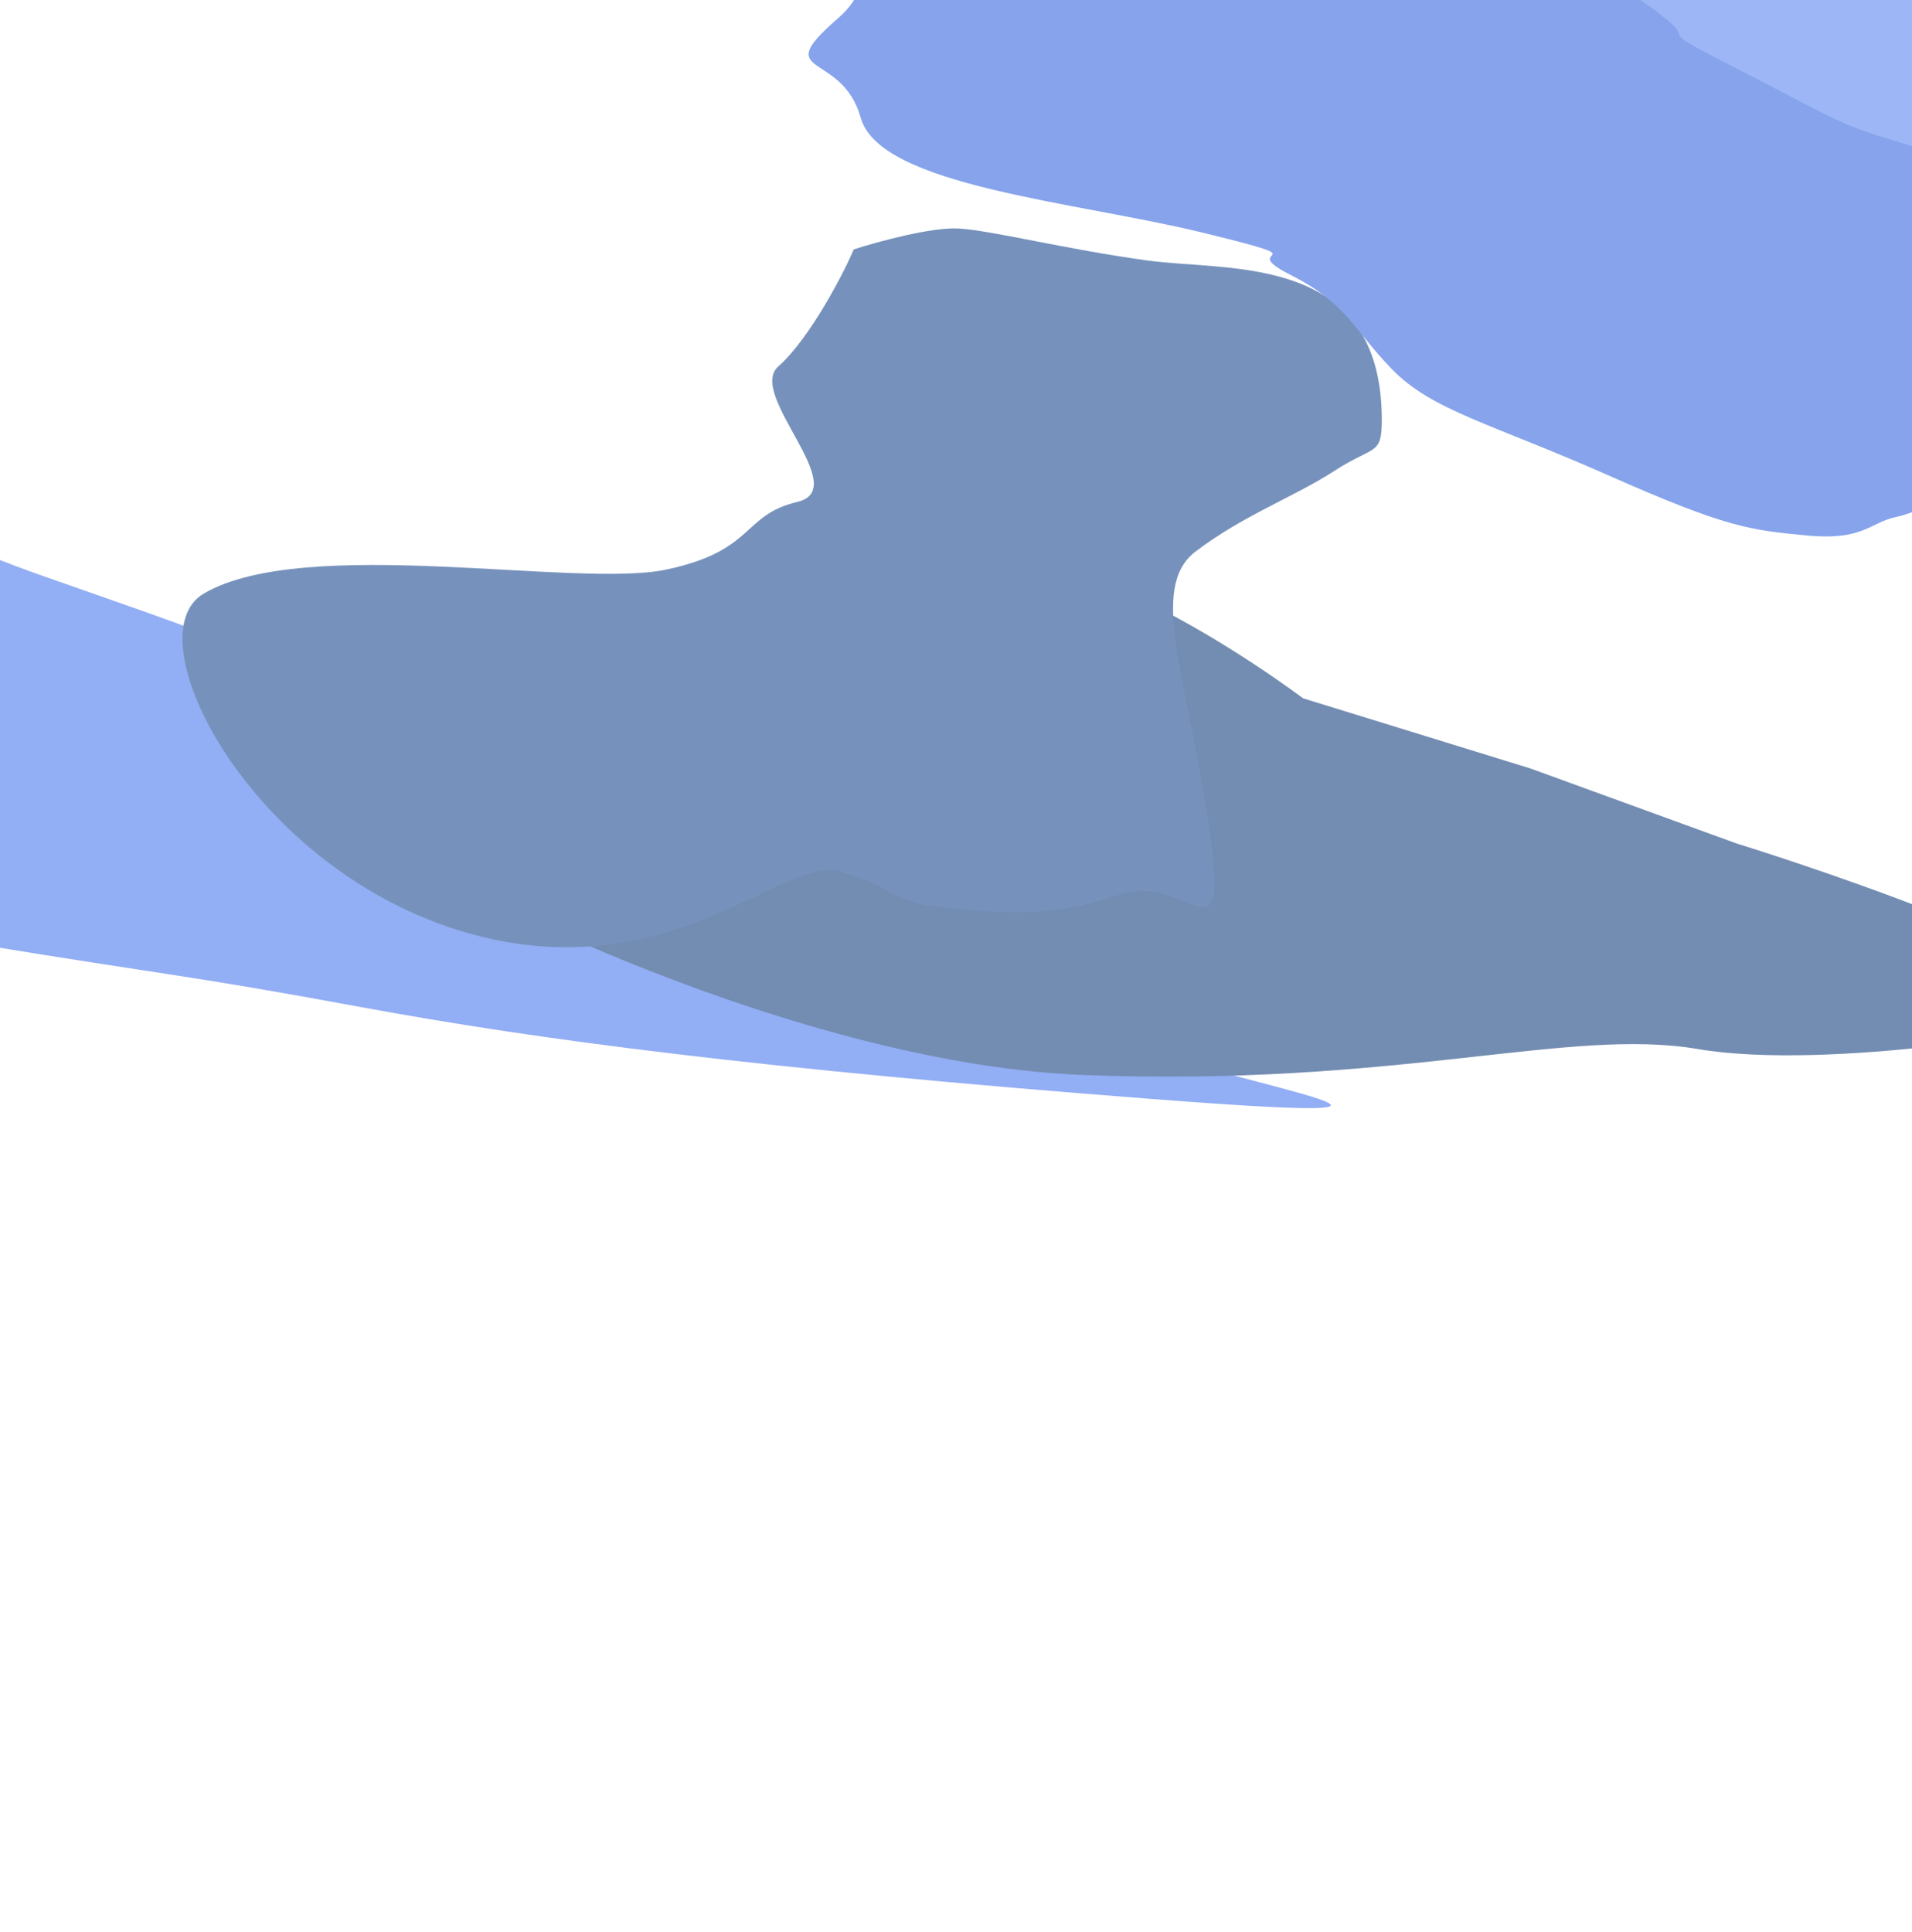 <svg width="1440" height="1455" viewBox="0 0 1440 1455" fill="none" xmlns="http://www.w3.org/2000/svg">
<g opacity="0.6" filter="url(#filter0_f)">
<path d="M-10.562 417.45C-40.839 404.849 -46.361 405.033 -90.464 387.437C-141.15 376.483 -247.632 353.735 -268.074 350.38C-293.628 346.186 -286.571 355.248 -326.387 348.713C-366.202 342.177 -337.069 395.2 -340.937 437.355C-344.805 479.51 -339.786 467.525 -329.585 528.069C-319.384 588.614 -325.176 571.855 -314.555 633.559C-303.934 695.263 -285.325 652.53 -209.928 672.809C-134.531 693.089 -165.81 686.592 -17.838 710.88C130.133 735.168 138.889 733.88 272.162 758.48C405.435 783.081 570.918 804.793 868.028 827.668C1165.14 850.544 885.209 812.228 824.458 773.366C763.706 734.504 784.589 748.561 691.359 695.647C598.129 642.732 651.099 673.231 596.315 650.066C541.531 626.901 515.517 610.639 424.978 574.792C334.439 538.945 339.526 541.415 242.985 508.671C146.444 475.927 176.736 484.714 108.109 460.368C39.483 436.021 19.714 430.051 -10.562 417.45Z" fill="#4A78EC"/>
<path d="M1307.9 635.222C1307.9 635.222 1610.37 728.488 1572.98 765.877C1564 774.858 1376.02 806.631 1278.5 790C1180.98 773.37 1052.16 818.963 814.497 809.5C564.053 799.528 232.144 615.175 296.497 623.5C360.849 631.825 677.221 514.266 706.492 454.33C755.177 354.645 981.404 525.901 981.404 525.901L1152.48 578.675L1307.9 635.222Z" fill="#16407E"/>
<path d="M1149.57 88.868C1131.91 73.257 1062.89 16.151 1055.08 9.988C1083.98 -6.308 1148.83 -37.751 1177.1 -33.149C1212.43 -27.398 1328.28 -40.955 1428.53 -33.149C1528.77 -25.343 1554.24 -31.095 1597.38 -7.678C1640.52 15.74 1603.54 33.817 1597.38 163.229C1591.22 292.642 1577.66 202.669 1520.97 230.195C1464.27 257.721 1448.25 228.141 1377.58 202.669C1308.32 177.703 1291.56 169.709 1224.38 137.679L1220.23 135.703C1149.57 102.015 1167.24 104.48 1149.57 88.868Z" fill="#5B85EF"/>
<path d="M586.184 275.948C610.157 254.968 637.065 202.518 642.936 187.833C660.875 182.063 701.84 170.839 722.192 172.098C747.632 173.671 802.916 187.833 864.56 196.224C926.204 204.616 1040.69 190.398 1040.69 316.334C1040.69 343.5 1034.81 335.216 1004.97 354.622C975.128 374.028 935.989 388.19 900.275 415.464C864.56 442.737 894.404 511.971 910.549 622.115C926.693 732.259 894.404 656.207 843.523 673.516C792.642 690.824 756.928 688.201 711.918 683.481C666.909 678.76 676.204 668.795 632.662 656.207C589.12 643.619 500.542 749.827 343.497 700C186.452 650.173 99.487 478.624 153.497 447C229.497 402.5 433.982 443.161 501.497 429C569.012 414.839 558.423 387.965 600.497 378C642.571 368.035 562.212 296.928 586.184 275.948Z" fill="#1A4990"/>
<path d="M1600.69 245.82C1600.38 246.469 1600.03 247.221 1599.65 248.069C1595.34 244.815 1584.32 233.78 1560.45 206.771C1508.49 147.991 1541.83 175.12 1507.29 151.691C1472.75 128.261 1474.25 120.04 1428.3 106.475C1382.34 92.911 1380.84 88.8 1310.56 53.039C1240.28 17.278 1279.03 33.72 1254.4 13.99C1229.77 -5.741 1211.45 -15.606 1172.7 -29.17C1133.96 -42.735 1089.21 -31.225 1013.22 -45.201C937.236 -59.177 890.984 -37.391 740.212 -45.201C589.44 -53.011 682.846 -31.225 630.887 13.99C578.928 59.205 633.891 37.419 648.307 88.8C662.723 140.181 809.29 151.691 905.4 175.12C1001.51 198.55 928.526 184.985 971.475 206.771C1014.42 228.557 1017.43 245.82 1047.76 277.471C1078.1 309.122 1122.25 318.576 1211.45 358.036C1300.65 397.497 1317.77 399.141 1360.72 403.252C1403.67 407.362 1408.17 393.387 1428.3 389.276C1448.42 385.166 1507.29 355.981 1541.83 330.496C1574.49 306.397 1592.91 262.817 1599.65 248.069C1602.84 250.481 1602.35 248.62 1600.69 245.82Z" fill="#3565E0"/>
</g>
<defs>
<filter id="filter0_f" x="-942.2" y="-597.2" width="3107.4" height="2052.15" filterUnits="userSpaceOnUse" color-interpolation-filters="sRGB">
<feFlood flood-opacity="0" result="BackgroundImageFix"/>
<feBlend mode="normal" in="SourceGraphic" in2="BackgroundImageFix" result="shape"/>
<feGaussianBlur stdDeviation="273.6" result="effect1_foregroundBlur"/>
</filter>
</defs>
</svg>
